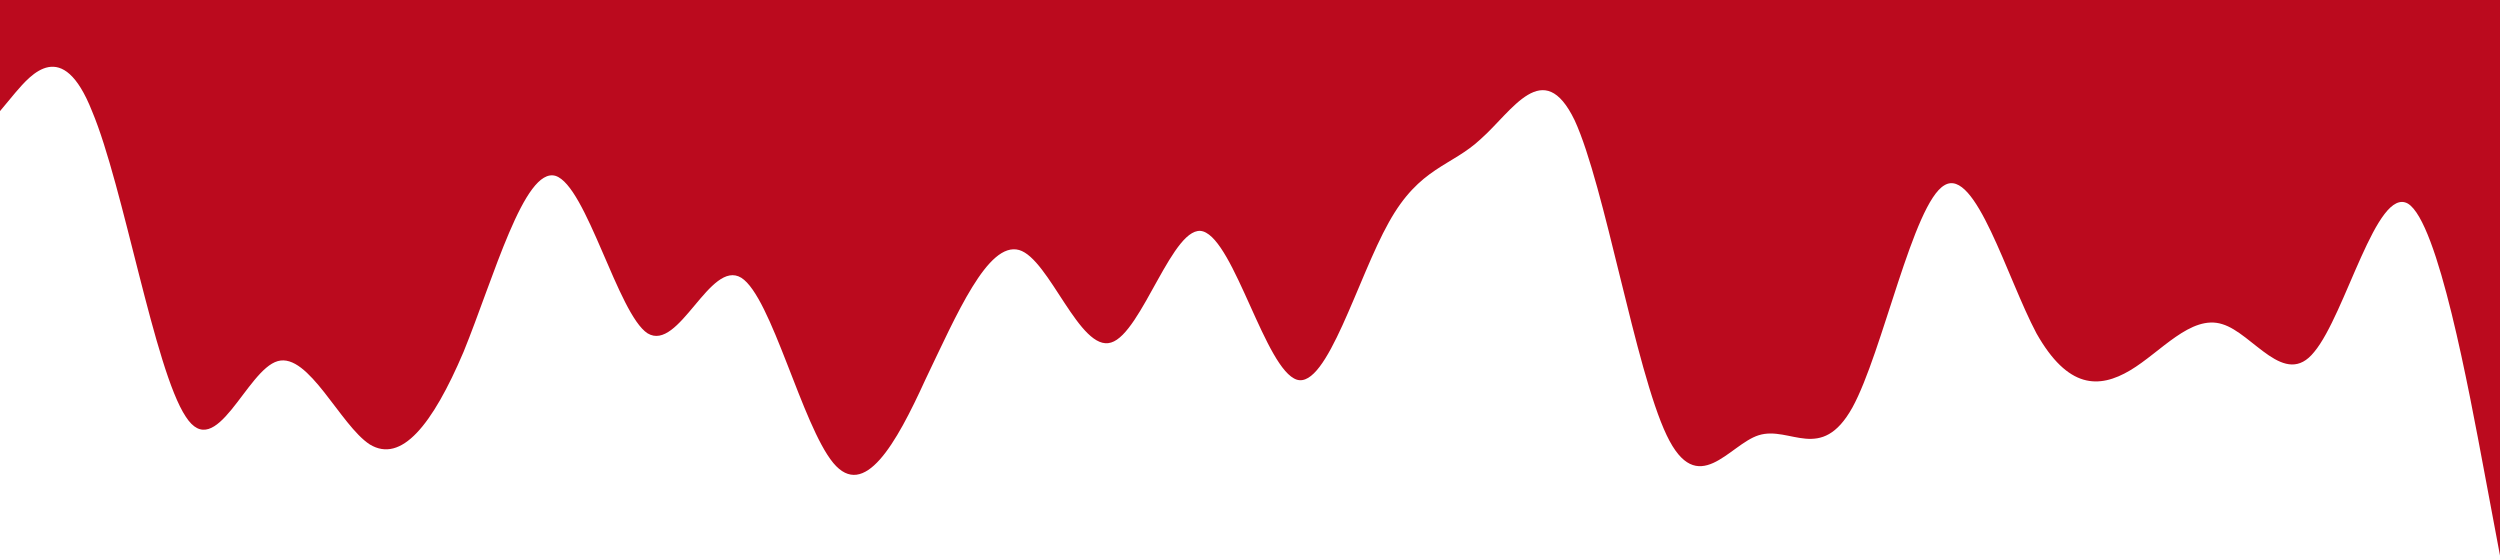 <?xml version="1.0" standalone="no"?><svg xmlns="http://www.w3.org/2000/svg" viewBox="0 0 1440 320"><path fill="#bb0a1e" fill-opacity="1" d="M0,64L8.9,53.3C17.8,43,36,21,53,64C71.1,107,89,213,107,240C124.4,267,142,213,160,208C177.8,203,196,245,213,256C231.1,267,249,245,267,202.7C284.4,160,302,96,320,101.3C337.8,107,356,181,373,192C391.1,203,409,149,427,160C444.4,171,462,245,480,266.7C497.8,288,516,256,533,218.7C551.1,181,569,139,587,144C604.4,149,622,203,640,197.3C657.8,192,676,128,693,133.3C711.1,139,729,213,747,218.7C764.4,224,782,160,800,128C817.8,96,836,96,853,80C871.1,64,889,32,907,69.3C924.4,107,942,213,960,250.7C977.8,288,996,256,1013,250.7C1031.1,245,1049,267,1067,234.7C1084.4,203,1102,117,1120,106.7C1137.8,96,1156,160,1173,192C1191.1,224,1209,224,1227,213.3C1244.4,203,1262,181,1280,186.7C1297.8,192,1316,224,1333,202.7C1351.1,181,1369,107,1387,117.3C1404.4,128,1422,224,1431,272L1440,320L1440,0L1431.1,0C1422.2,0,1404,0,1387,0C1368.9,0,1351,0,1333,0C1315.6,0,1298,0,1280,0C1262.2,0,1244,0,1227,0C1208.9,0,1191,0,1173,0C1155.6,0,1138,0,1120,0C1102.2,0,1084,0,1067,0C1048.9,0,1031,0,1013,0C995.6,0,978,0,960,0C942.2,0,924,0,907,0C888.9,0,871,0,853,0C835.6,0,818,0,800,0C782.2,0,764,0,747,0C728.9,0,711,0,693,0C675.6,0,658,0,640,0C622.2,0,604,0,587,0C568.9,0,551,0,533,0C515.6,0,498,0,480,0C462.2,0,444,0,427,0C408.9,0,391,0,373,0C355.6,0,338,0,320,0C302.2,0,284,0,267,0C248.9,0,231,0,213,0C195.6,0,178,0,160,0C142.2,0,124,0,107,0C88.9,0,71,0,53,0C35.6,0,18,0,9,0L0,0Z"></path></svg>